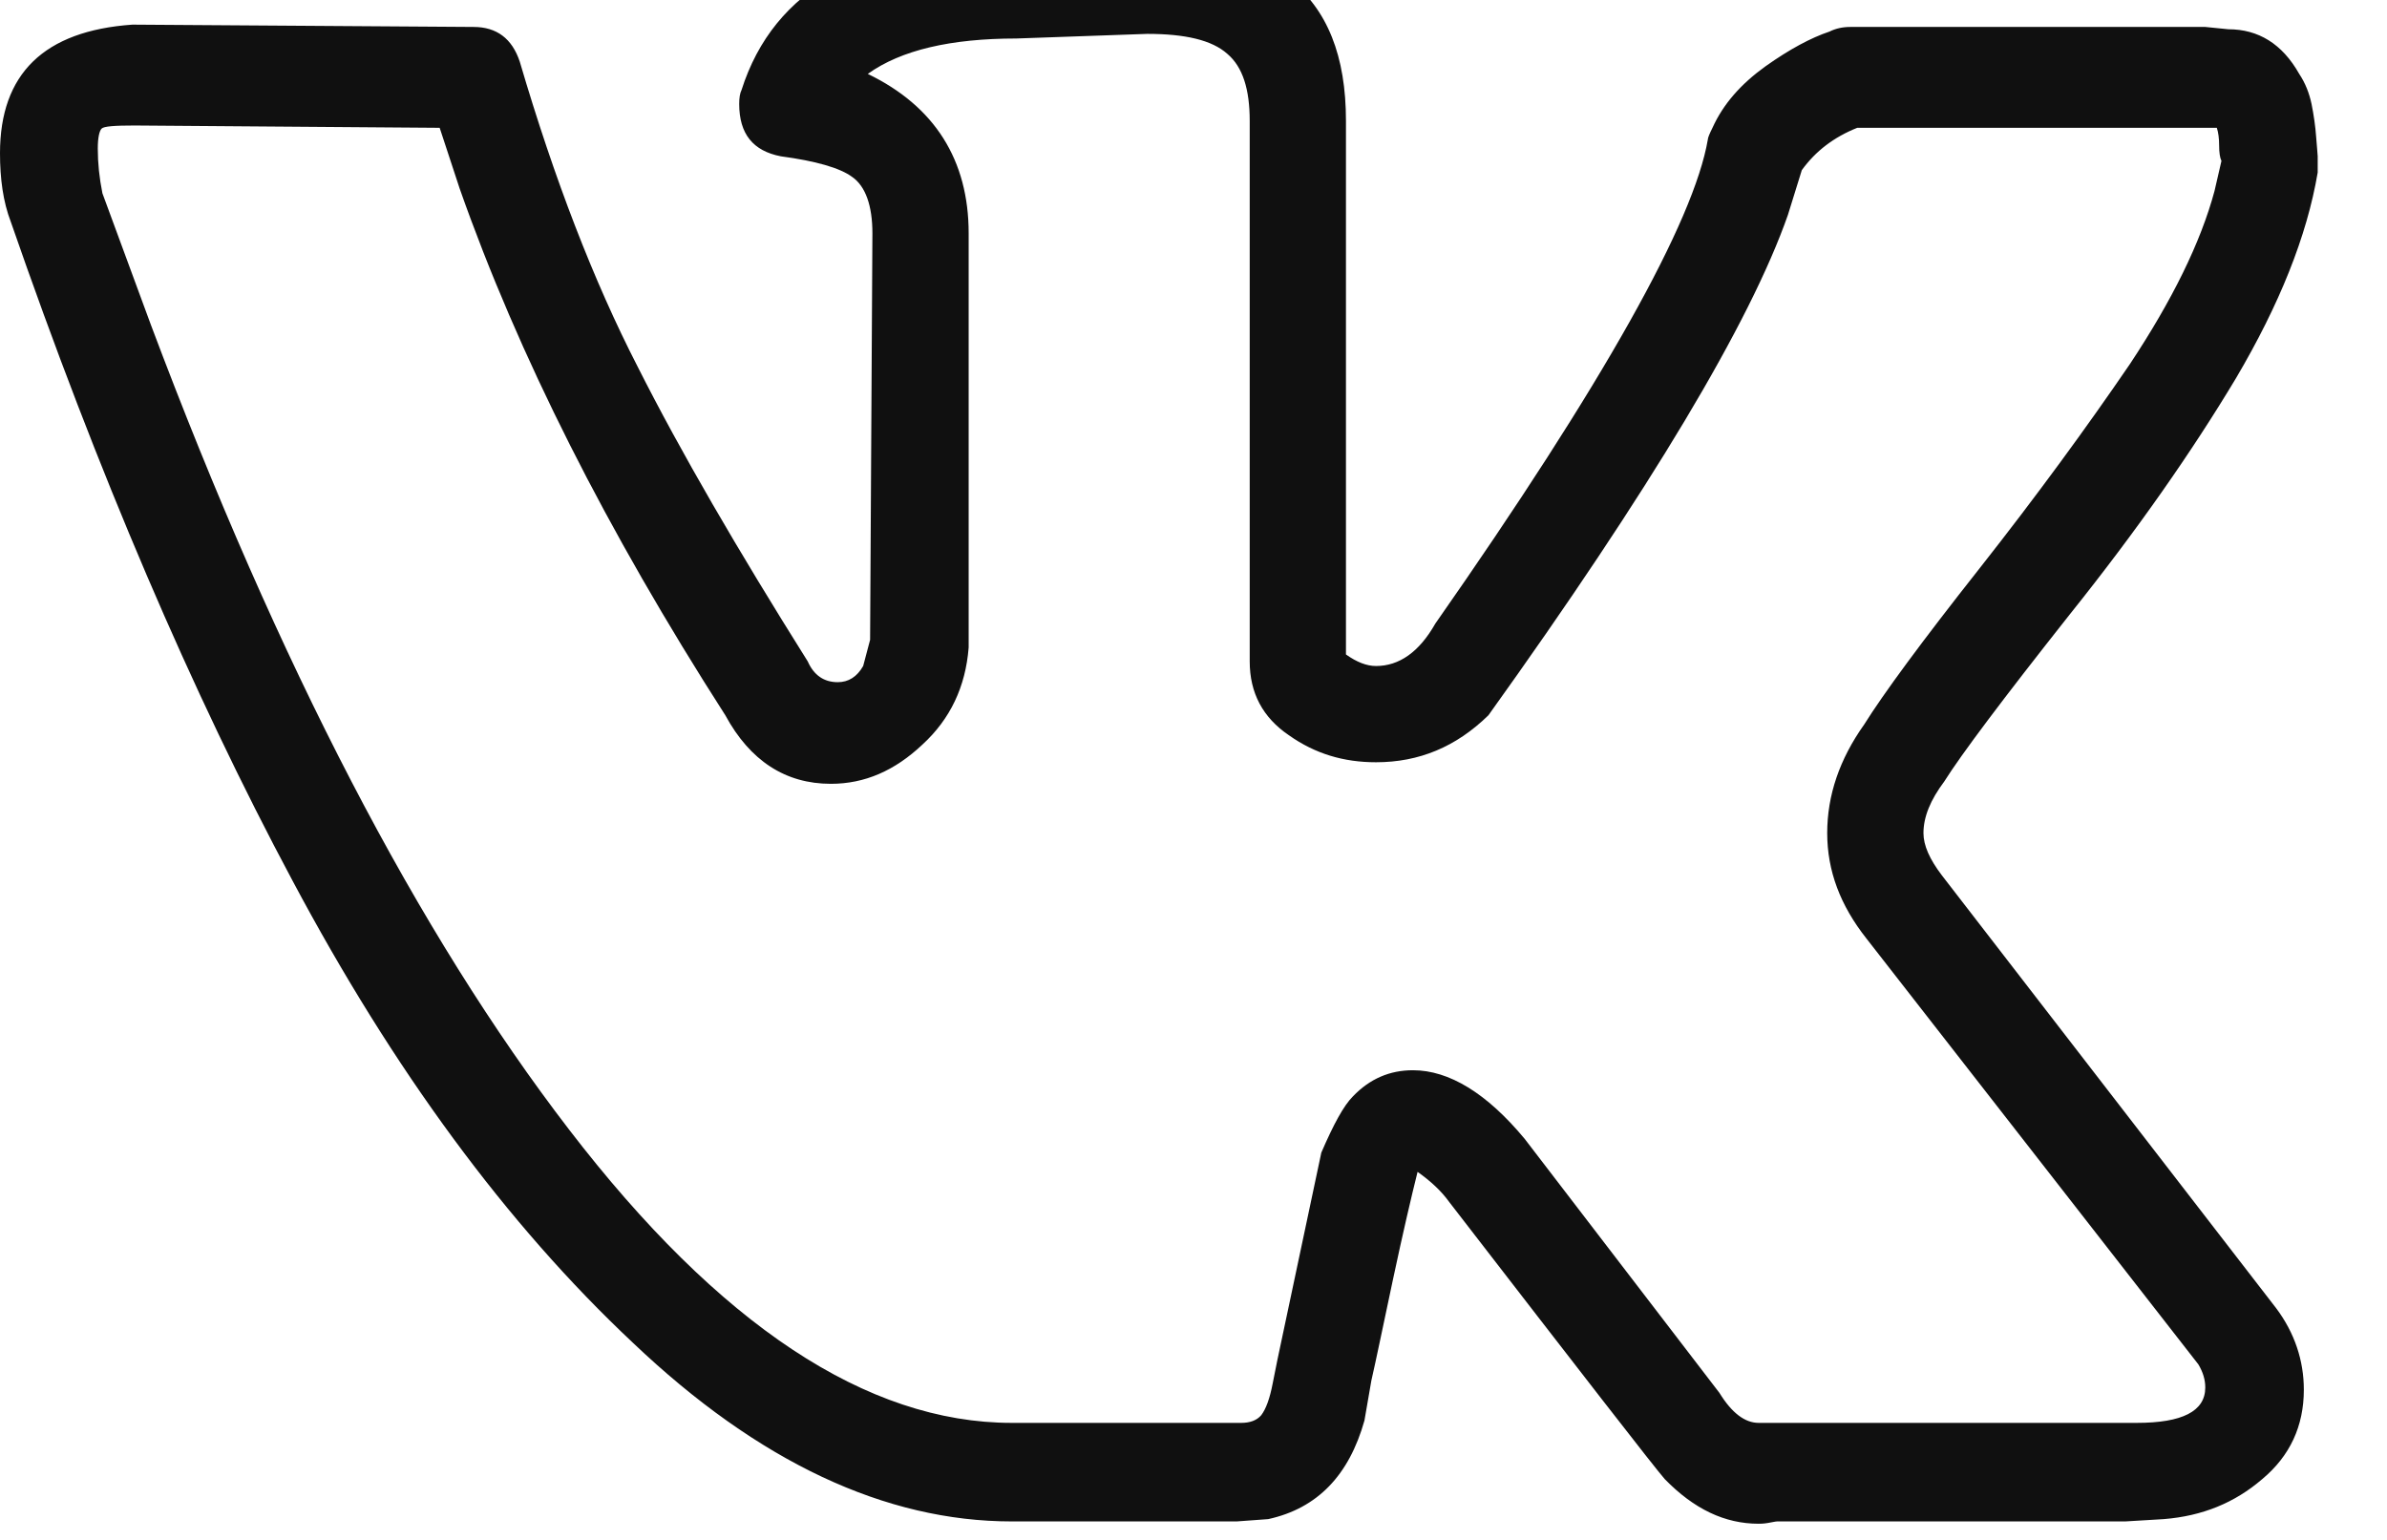 <svg width="31" height="20" viewBox="0 0 31 20" fill="none" xmlns="http://www.w3.org/2000/svg" xmlns:xlink="http://www.w3.org/1999/xlink">
	<desc>
			Created with Pixso.
	</desc>
	<defs/>
	<path d="M0 1.99C0 0.96 0.57 0.4 1.72 0.32L6.15 0.35C6.45 0.35 6.65 0.5 6.75 0.8C7.2 2.33 7.71 3.65 8.28 4.76C8.84 5.87 9.58 7.14 10.49 8.59C10.57 8.77 10.7 8.86 10.88 8.86C11.02 8.86 11.13 8.79 11.21 8.65L11.3 8.31L11.33 3.03C11.33 2.67 11.24 2.42 11.07 2.3C10.91 2.18 10.59 2.09 10.14 2.03C9.78 1.96 9.6 1.74 9.6 1.35C9.6 1.27 9.61 1.21 9.63 1.17C10.05 -0.15 11.24 -0.81 13.2 -0.81L14.87 -0.85C15.62 -0.85 16.24 -0.65 16.74 -0.27C17.24 0.12 17.48 0.73 17.48 1.57L17.48 8.5C17.62 8.6 17.75 8.65 17.87 8.65C18.17 8.65 18.43 8.47 18.64 8.1C20.83 4.97 22 2.87 22.18 1.81C22.18 1.79 22.2 1.74 22.24 1.66C22.38 1.35 22.61 1.09 22.93 0.86C23.24 0.64 23.52 0.49 23.76 0.41C23.84 0.37 23.93 0.35 24.03 0.35L28.64 0.35L28.94 0.38C29.33 0.38 29.64 0.57 29.86 0.96C29.94 1.08 29.99 1.21 30.02 1.35C30.05 1.5 30.07 1.64 30.08 1.78C30.09 1.92 30.1 2 30.1 2.03L30.1 2.24C29.96 3.07 29.6 3.96 29.04 4.91C28.47 5.86 27.76 6.88 26.88 7.98C26.01 9.08 25.47 9.8 25.25 10.15C25.07 10.39 24.98 10.61 24.98 10.82C24.98 10.98 25.06 11.16 25.22 11.37L29.56 16.99C29.8 17.31 29.92 17.67 29.92 18.05C29.92 18.52 29.74 18.91 29.38 19.21C29.02 19.52 28.6 19.69 28.1 19.73L27.6 19.76L23.08 19.76C23.06 19.76 23.02 19.77 22.96 19.78C22.9 19.79 22.86 19.79 22.84 19.79C22.4 19.79 22 19.6 21.62 19.21C21.48 19.05 20.55 17.85 18.82 15.61C18.72 15.47 18.58 15.34 18.41 15.22C18.33 15.54 18.22 16.01 18.09 16.62C17.96 17.23 17.87 17.67 17.81 17.93L17.72 18.45C17.52 19.16 17.11 19.59 16.47 19.73L16.06 19.76L13.14 19.76C11.5 19.76 9.85 18.99 8.22 17.44C6.58 15.9 5.11 13.9 3.8 11.44C2.49 8.99 1.27 6.14 0.14 2.88C0.04 2.62 0 2.32 0 1.99ZM17.87 9.9C17.45 9.9 17.08 9.79 16.74 9.55C16.4 9.32 16.23 9 16.23 8.59L16.23 1.57C16.23 1.16 16.14 0.87 15.94 0.7C15.74 0.52 15.39 0.44 14.9 0.44L13.2 0.5C12.35 0.5 11.7 0.65 11.27 0.96C12.14 1.38 12.58 2.08 12.58 3.03L12.58 8.41C12.54 8.92 12.34 9.34 11.98 9.67C11.62 10.01 11.23 10.18 10.79 10.18C10.2 10.18 9.74 9.88 9.42 9.29C7.88 6.89 6.73 4.61 5.97 2.45L5.71 1.66L1.75 1.63C1.49 1.63 1.35 1.64 1.32 1.67C1.29 1.7 1.27 1.79 1.27 1.93C1.27 2.12 1.29 2.31 1.33 2.51L1.96 4.22C3.62 8.64 5.43 12.12 7.39 14.67C9.34 17.21 11.26 18.48 13.14 18.48L16.12 18.48C16.23 18.48 16.32 18.45 16.38 18.38C16.44 18.3 16.49 18.17 16.53 17.96L16.59 17.66L17.16 14.97C17.32 14.6 17.45 14.36 17.57 14.24C17.79 14.01 18.05 13.9 18.35 13.9C18.82 13.9 19.31 14.2 19.8 14.79L22.33 18.09C22.49 18.35 22.66 18.48 22.84 18.48L27.75 18.48C28.34 18.48 28.64 18.33 28.64 18.02C28.64 17.92 28.61 17.82 28.55 17.72L24.24 12.19C23.9 11.76 23.73 11.31 23.73 10.82C23.73 10.33 23.89 9.86 24.21 9.41C24.46 9.01 24.96 8.33 25.71 7.38C26.45 6.44 27.1 5.55 27.66 4.73C28.21 3.9 28.58 3.15 28.76 2.48L28.85 2.09C28.83 2.05 28.82 1.98 28.82 1.89C28.82 1.8 28.81 1.72 28.79 1.66L24.12 1.66C23.82 1.78 23.58 1.96 23.4 2.21L23.22 2.79C22.73 4.19 21.43 6.36 19.33 9.29C18.91 9.7 18.43 9.9 17.87 9.9Z" fill="#101010" fill-opacity="1" fill-rule="nonzero"/>
</svg>
